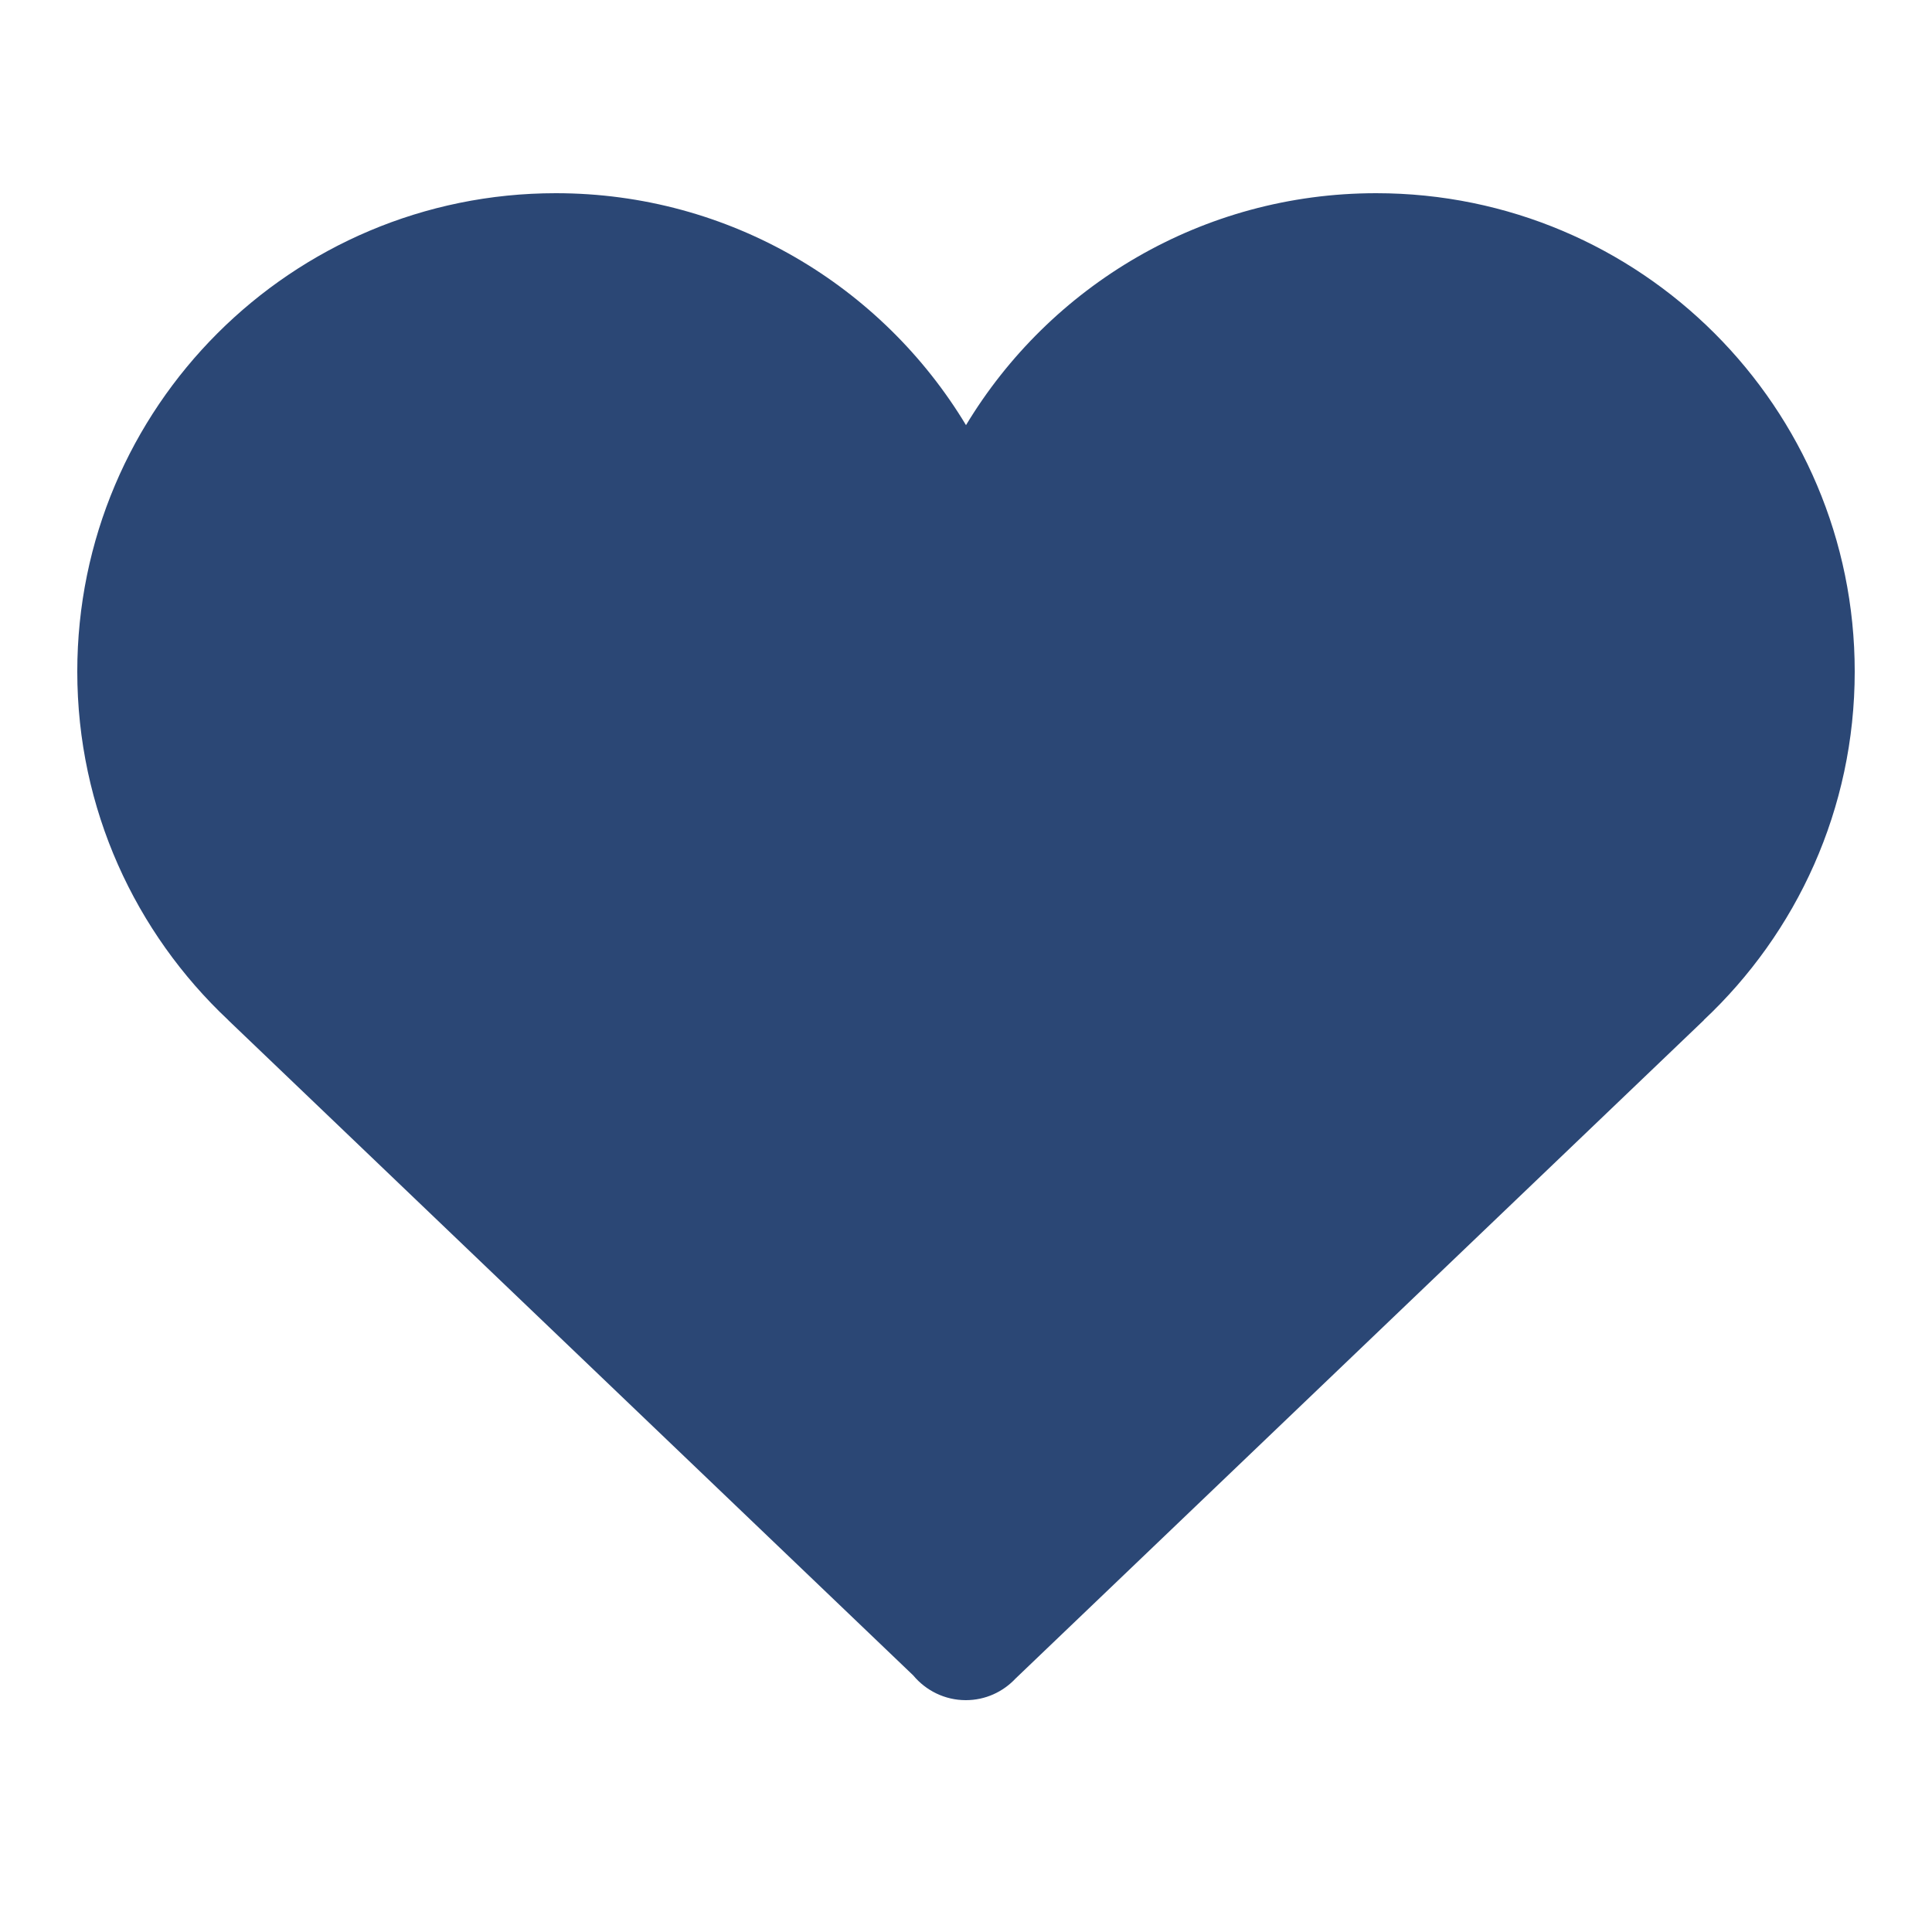 <svg width="20" height="20" viewBox="0 0 20 20" fill="none" xmlns="http://www.w3.org/2000/svg">
<path d="M19.2 6.952C19.2 4.217 16.982 2 14.246 2C12.444 2 10.867 2.962 10 4.401C9.133 2.962 7.556 2 5.754 2C3.018 2 0.8 4.217 0.8 6.952C0.8 8.375 1.402 9.657 2.363 10.56H2.362L9.454 17.344C9.584 17.5 9.78 17.6 9.998 17.6C10.201 17.6 10.383 17.514 10.512 17.377L17.639 10.56H17.637C18.599 9.657 19.2 8.375 19.2 6.952Z" fill="#2B4775"/>
</svg>
